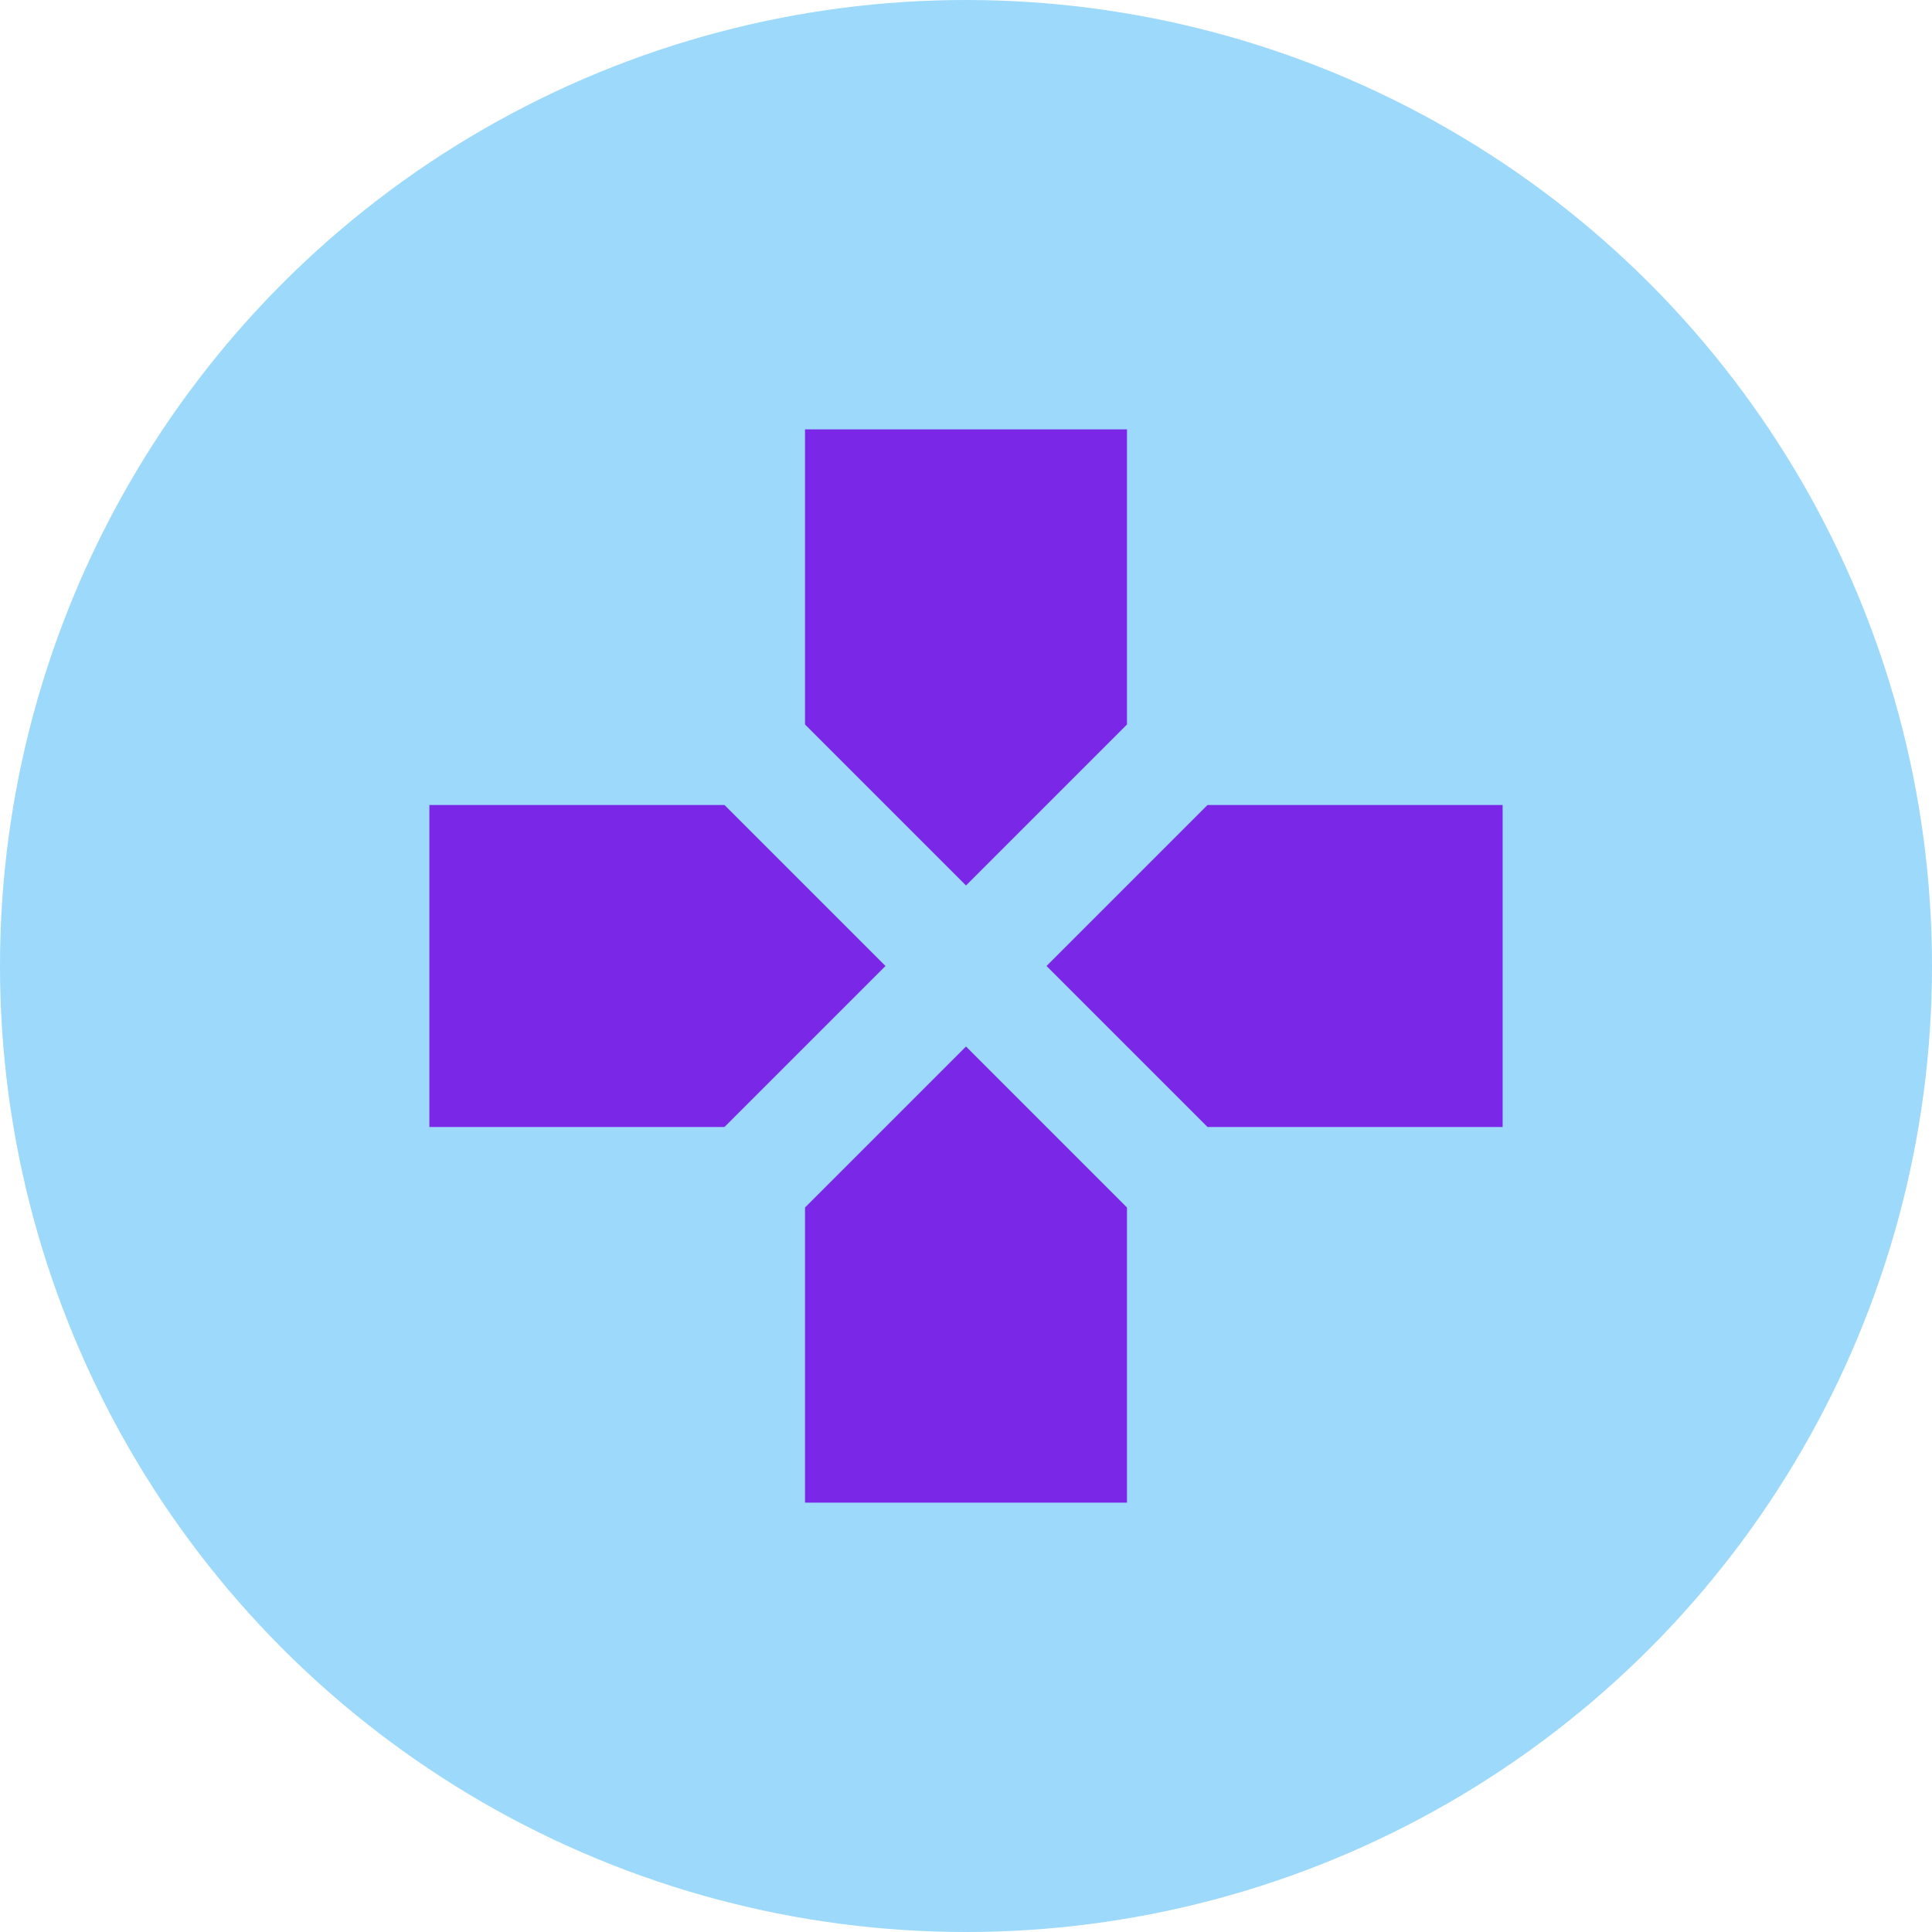 <svg width="25" height="25" viewBox="0 0 25 25" fill="none" xmlns="http://www.w3.org/2000/svg">
<circle cx="12.5" cy="12.5" r="12.5" fill="#9CD9FB"/>
<path d="M15.625 10.417L13.542 12.5L15.625 14.583H19.444V10.417M10.417 15.625V19.444H14.583V15.625L12.5 13.542M9.375 10.417H5.556V14.583H9.375L11.458 12.5M14.583 9.375V5.556H10.417V9.375L12.5 11.458L14.583 9.375Z" fill="#7B27E7"/>
</svg>
